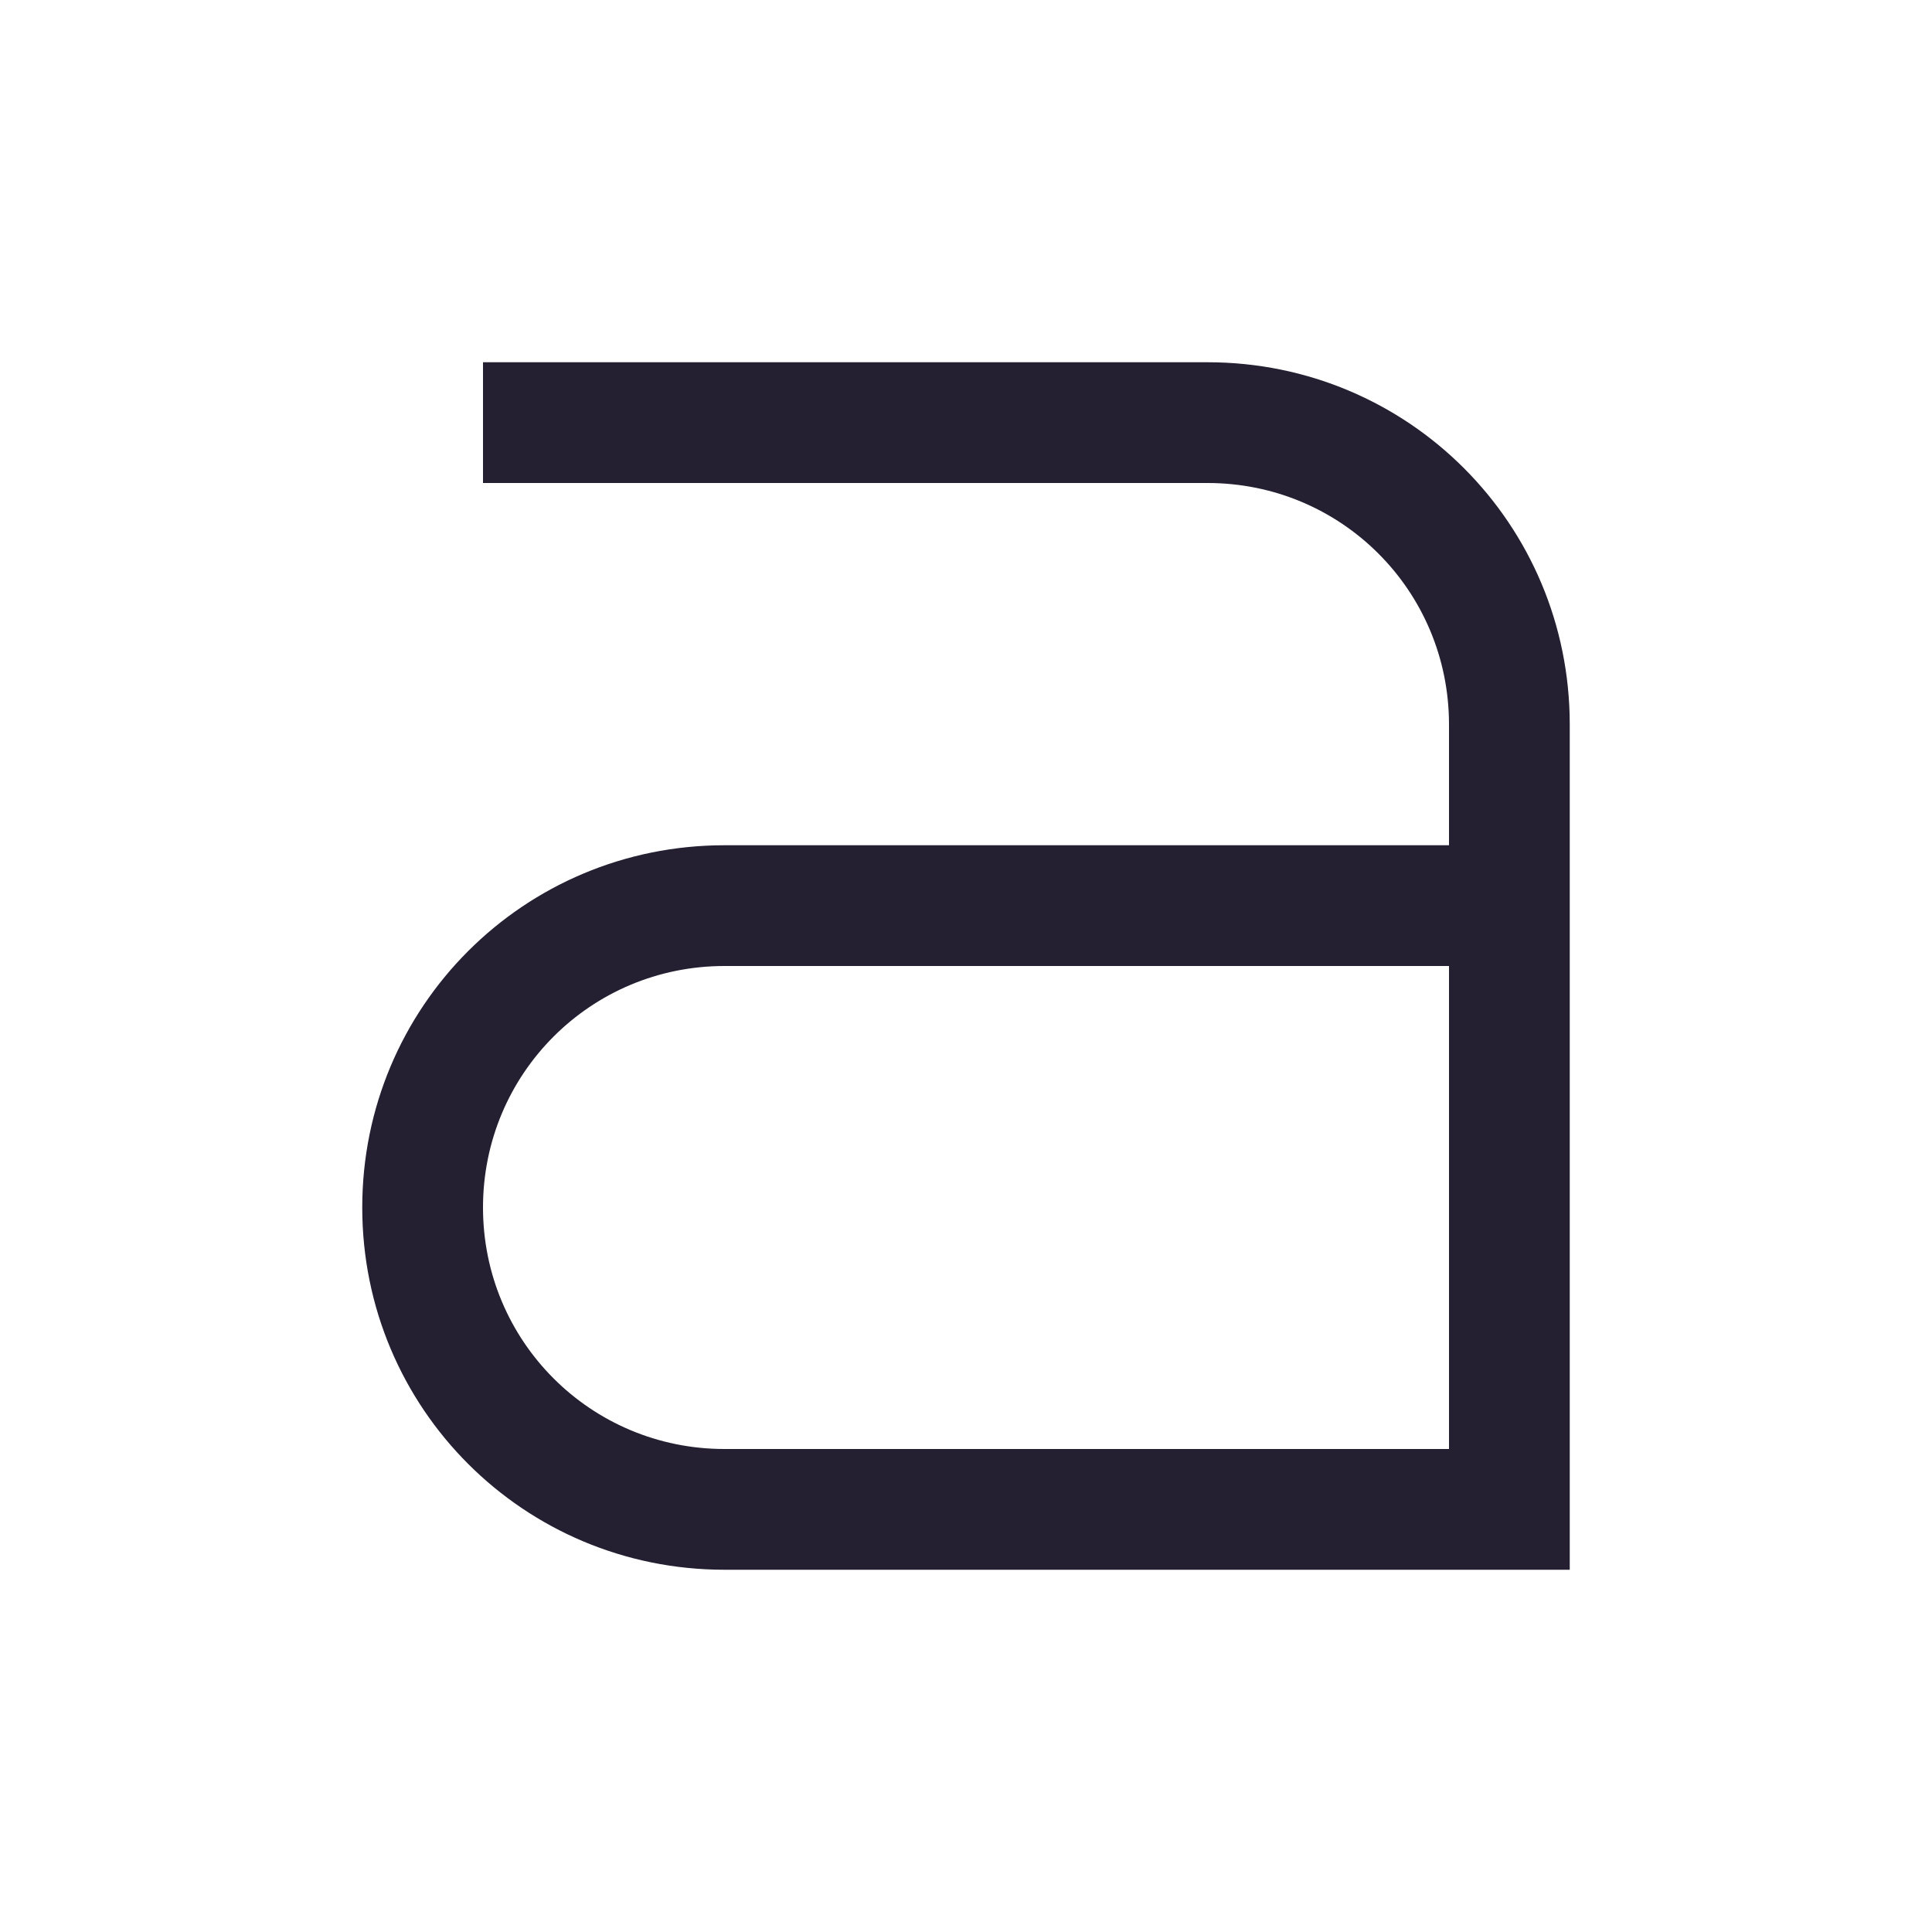 <svg xmlns="http://www.w3.org/2000/svg" xmlns:svg="http://www.w3.org/2000/svg" id="svg6" width="16" height="16" version="1.1"><path id="path4" fill="#363636" d="m 4,3 v 1 h 6 c 1.108,0 2,0.892 2,2 V 7 H 6 c -1.662,0 -3,1.338 -3,3 0,1.662 1.338,3 3,3 h 7 V 6 C 13,4.338 11.662,3 10,3 Z m 2,5 h 6 v 4 H 6 C 4.892,12 4,11.108 4,10 4,8.892 4.892,8 6,8 Z" style="fill:#241f31"/></svg>